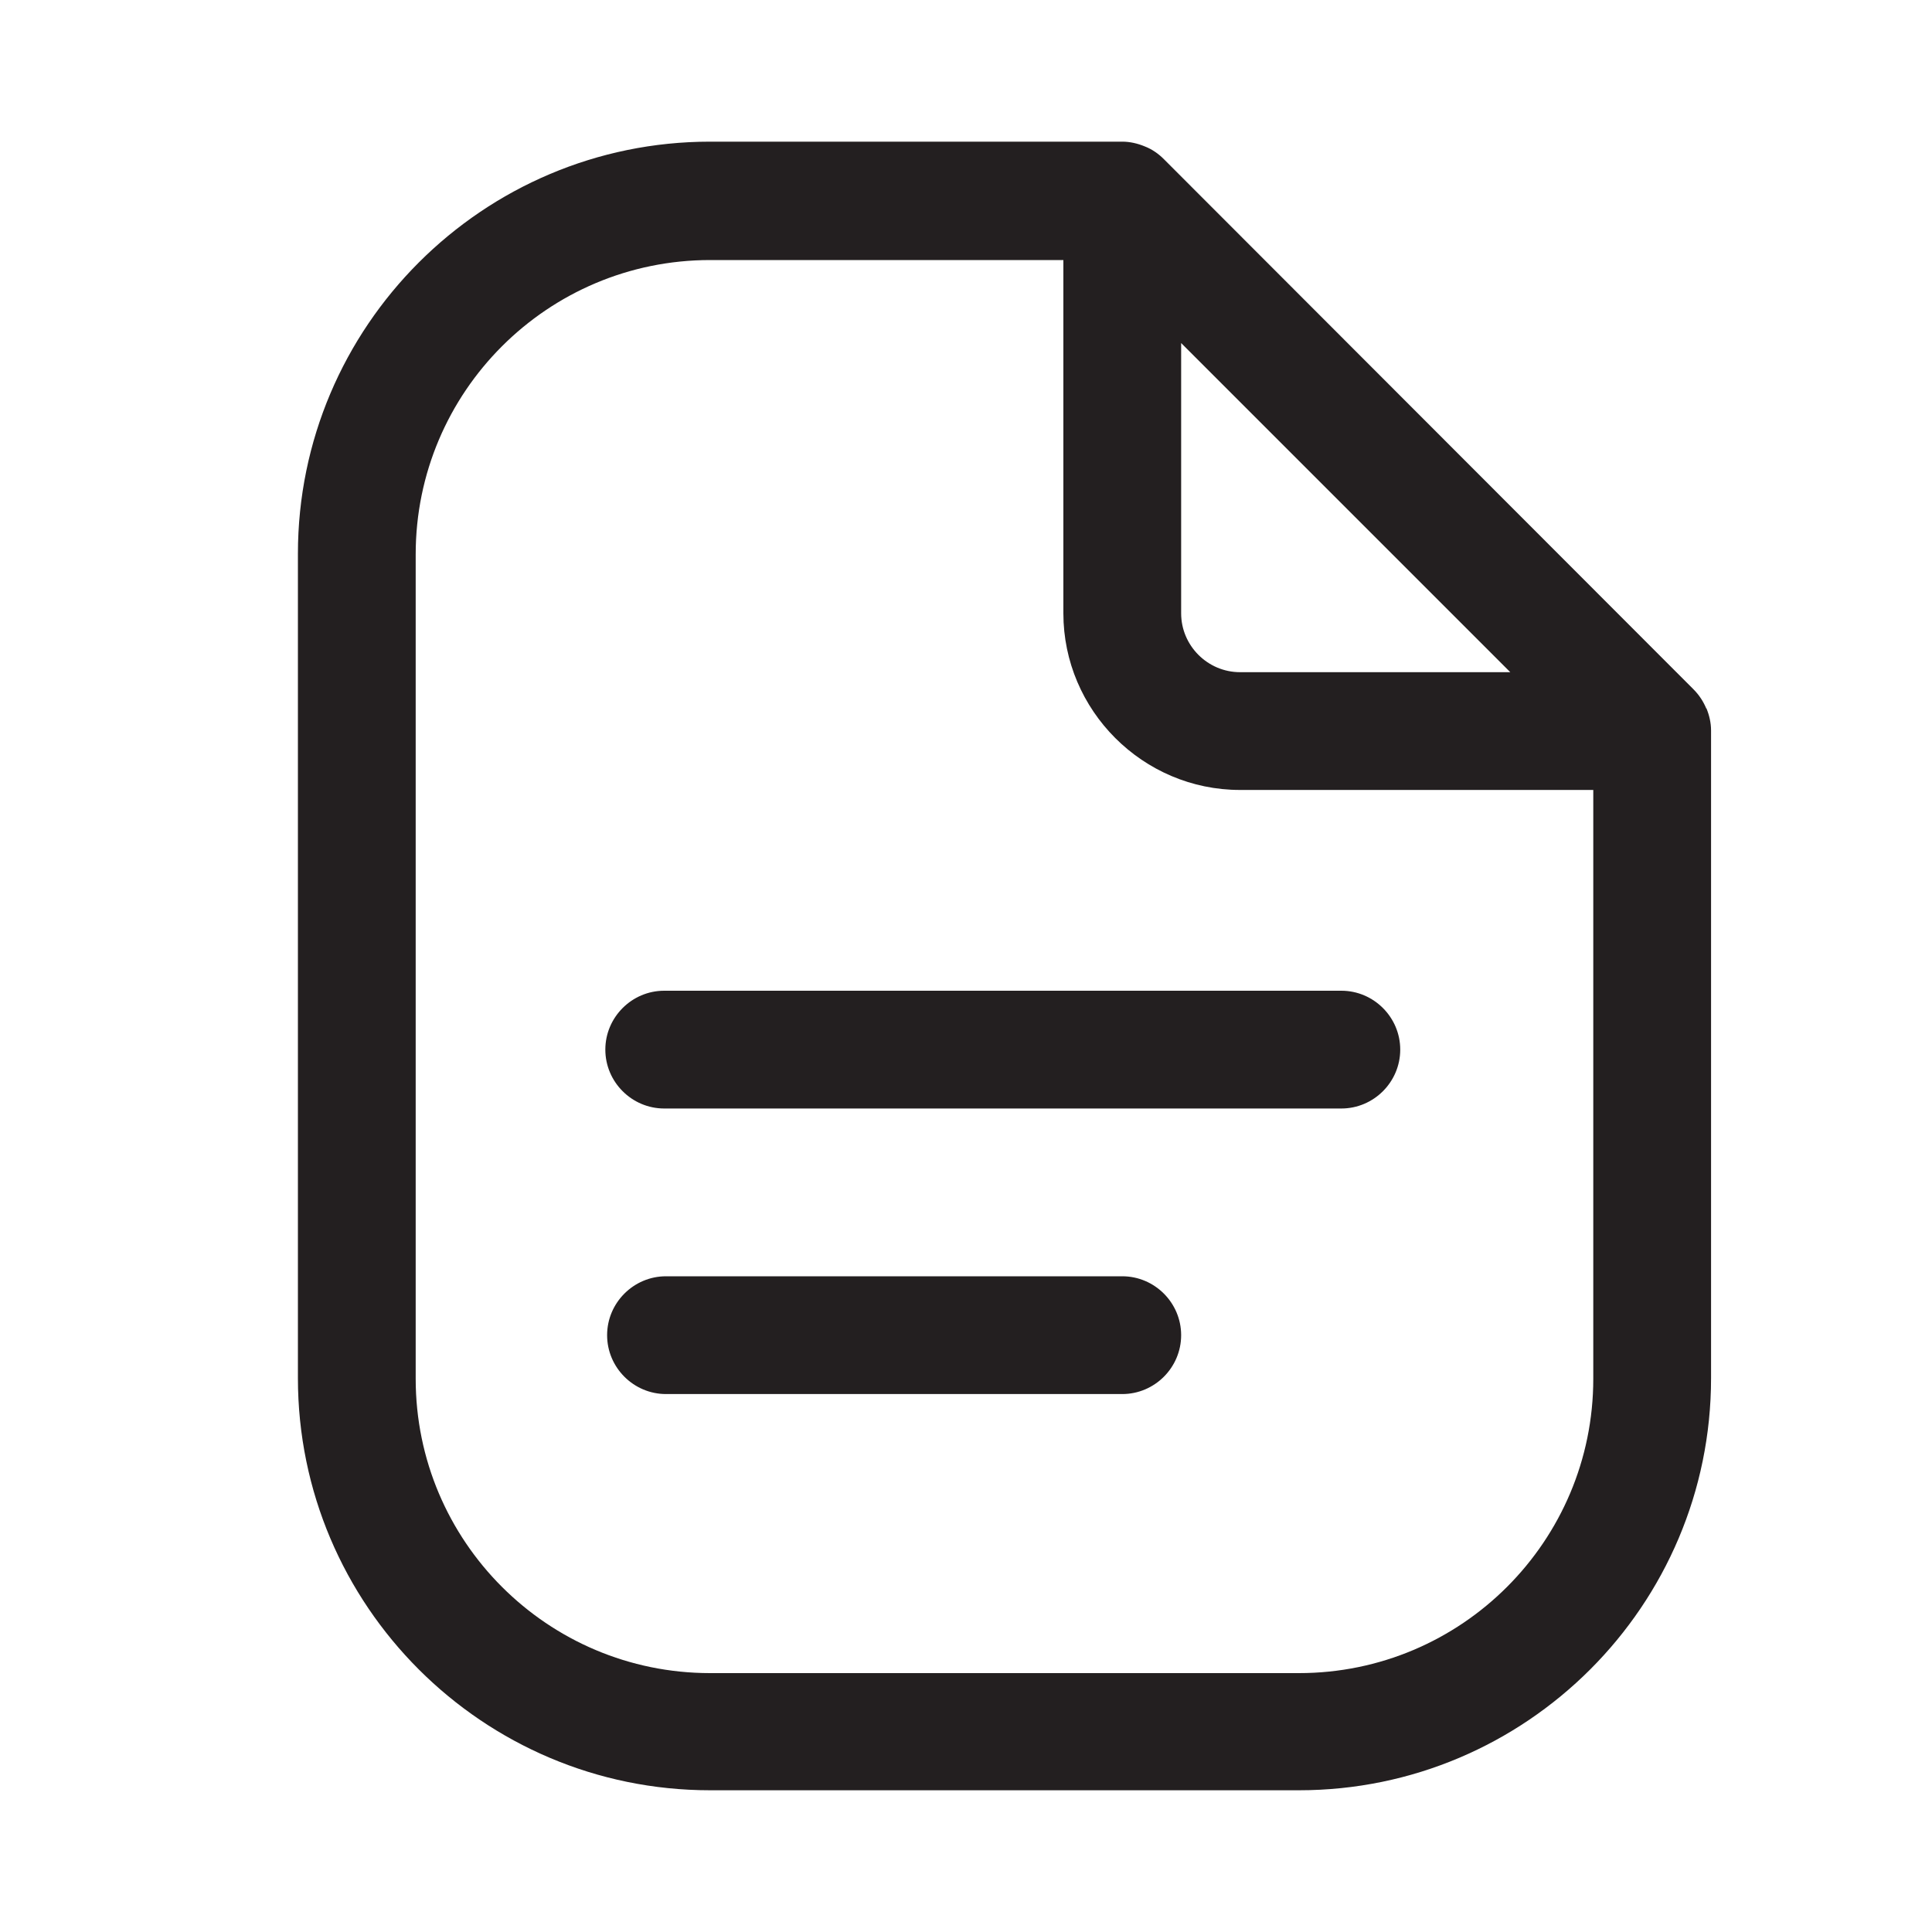 <svg width="25" height="25" viewBox="0 0 25 25" fill="none" xmlns="http://www.w3.org/2000/svg">
  <path d="M22.08 9.17C22.042 9.079 21.989 8.995 21.913 8.919L15.063 2.062C14.995 1.993 14.911 1.932 14.812 1.894C14.72 1.856 14.621 1.833 14.522 1.833H9.189C6.248 1.833 3.855 4.225 3.855 7.166V17.833C3.855 20.774 6.248 23.166 9.189 23.166H16.808C19.749 23.166 22.141 20.774 22.141 17.833V9.452C22.141 9.353 22.118 9.254 22.08 9.163L22.08 9.17ZM15.284 4.439L19.543 8.698H16.046C15.627 8.698 15.284 8.355 15.284 7.936V4.439ZM20.617 17.841C20.617 19.944 18.911 21.65 16.808 21.65H9.189C7.086 21.65 5.379 19.944 5.379 17.841V7.174C5.379 5.071 7.086 3.365 9.189 3.365H13.76V7.936C13.76 9.193 14.789 10.222 16.046 10.222H20.617V17.841ZM8.595 12.82H17.357C17.776 12.82 18.119 13.163 18.119 13.582C18.119 14.001 17.776 14.344 17.357 14.344H8.595C8.176 14.344 7.833 14.001 7.833 13.582C7.833 13.163 8.176 12.82 8.595 12.82ZM15.284 17.277C15.284 17.696 14.941 18.039 14.522 18.039H8.618C8.199 18.039 7.856 17.696 7.856 17.277C7.856 16.858 8.199 16.515 8.618 16.515H14.522C14.941 16.515 15.284 16.858 15.284 17.277Z" fill="#231F20" />
</svg>
